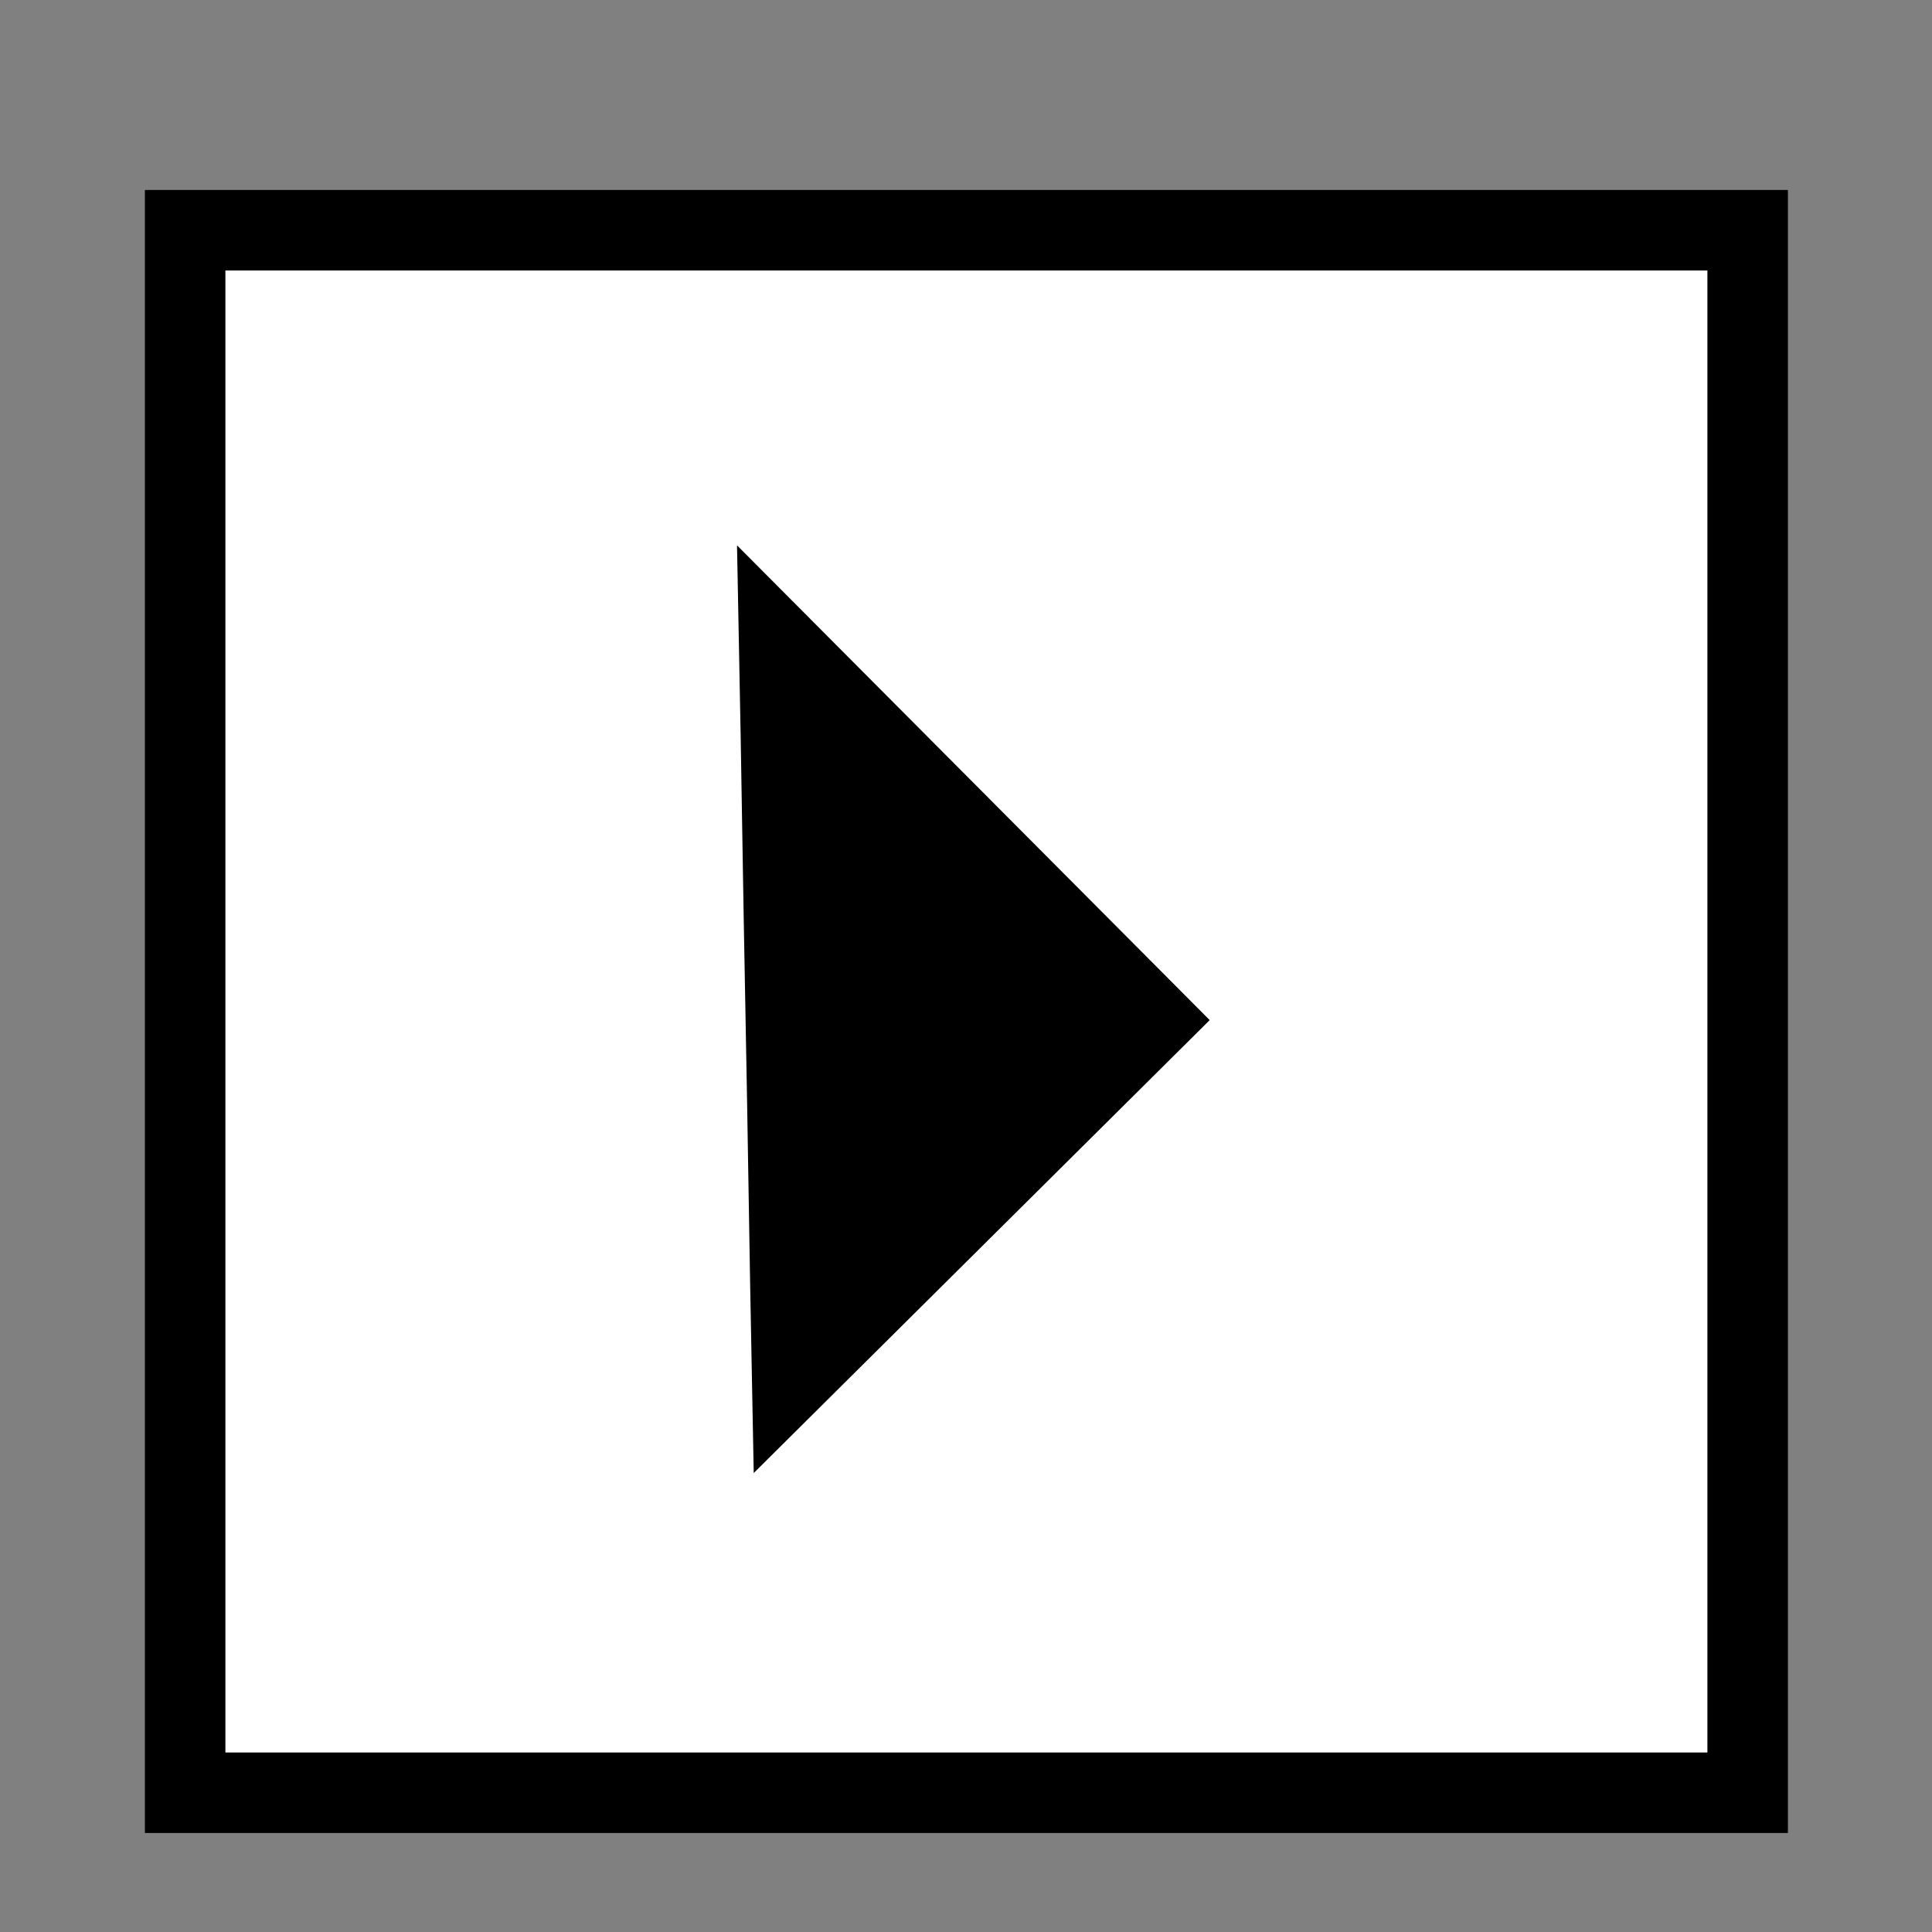 <?xml version="1.0" encoding="utf-8"?>
<!-- Generator: Adobe Illustrator 24.0.1, SVG Export Plug-In . SVG Version: 6.00 Build 0)  -->
<svg version="1.1" id="Layer_1" xmlns="http://www.w3.org/2000/svg" xmlns:xlink="http://www.w3.org/1999/xlink" x="0px" y="0px"
	 viewBox="0 0 24 24" style="enable-background:new 0 0 24 24;" xml:space="preserve">
<rect x="0" y="0" width="24" height="24" fill="#808080" stroke="none"/>
<style type="text/css">
	.st0{fill:#FFFFFF;stroke:#000000;stroke-miterlimit:10;}
	.st1{stroke:#000000;stroke-miterlimit:10;}
</style>
<rect x="2.3" y="2.86" class="st0" width="19.41" height="19.41"/>
<path class="st1" d="M9.68,8.01l4.64,4.66l-4.48,4.45c-0.03-1.52-0.05-3.04-0.08-4.56l0,0C9.73,11.05,9.71,9.53,9.68,8.01z"/>
</svg>
